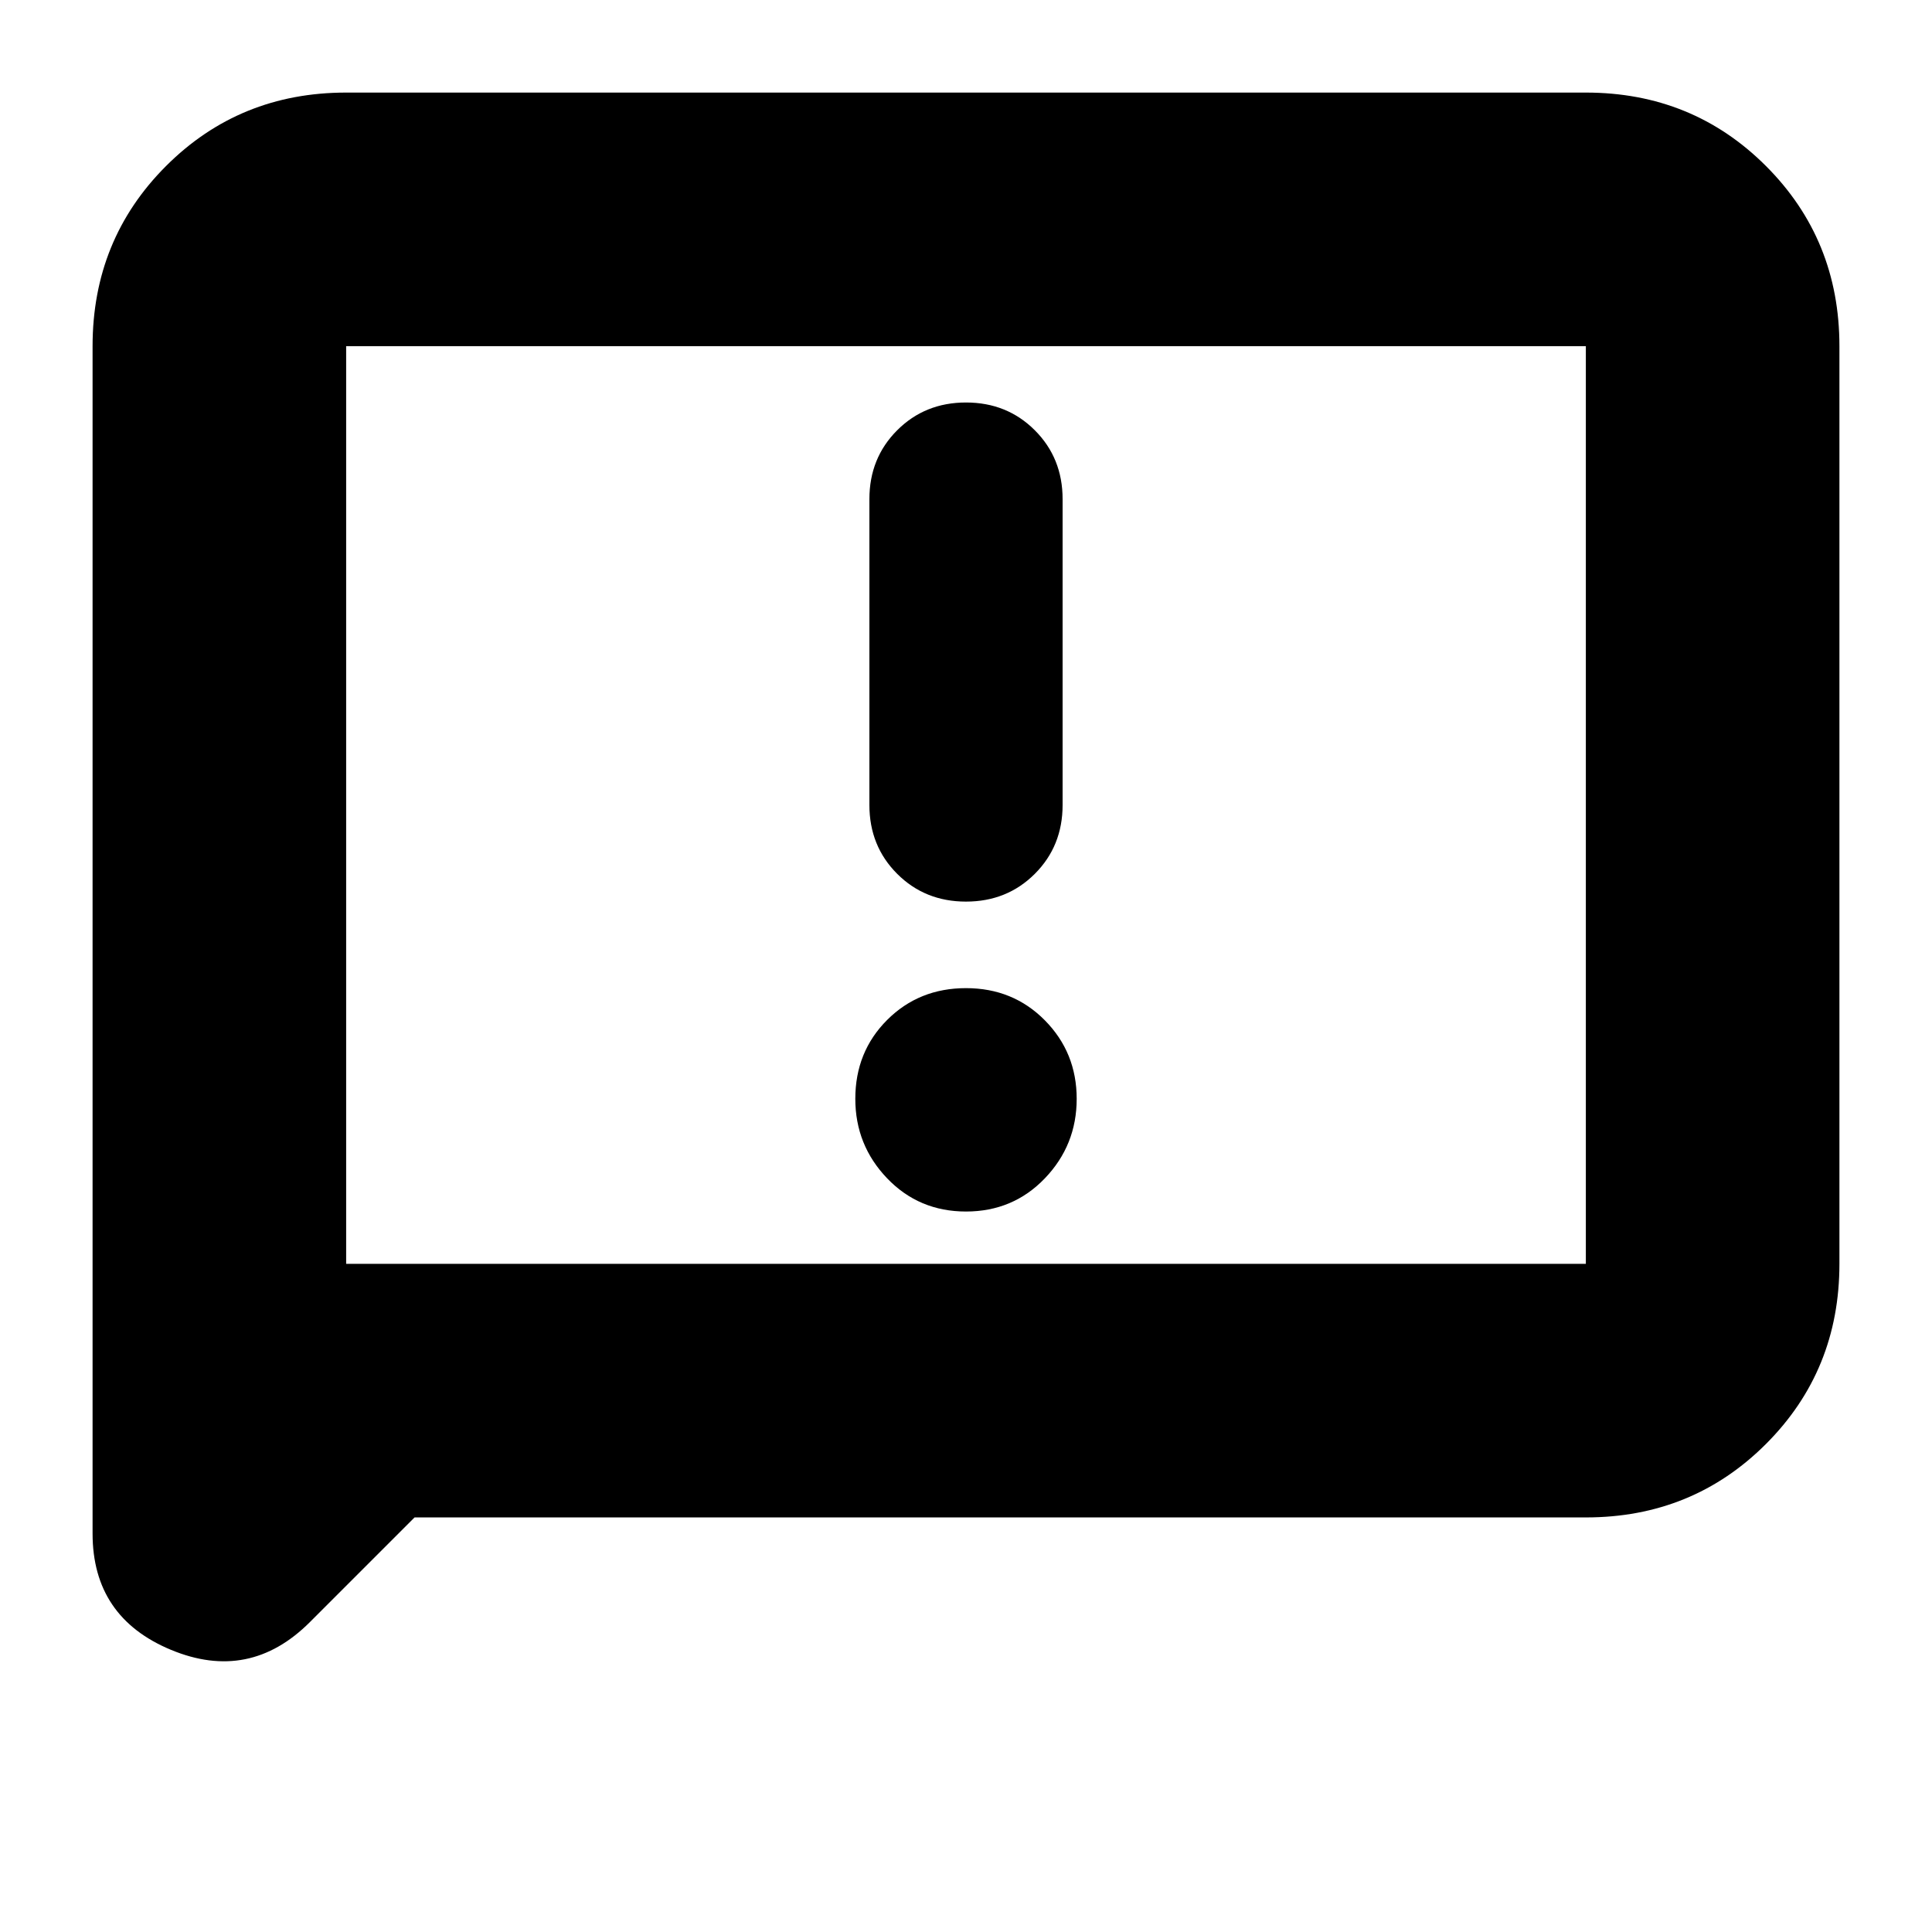 <svg xmlns="http://www.w3.org/2000/svg" height="24" viewBox="0 -960 960 960" width="24"><path d="M480-358q23.375 0 39.188-16.5Q535-391 535-414t-15.812-39Q503.375-469 480-469t-39.188 15.812Q425-437.375 425-414q0 23 15.812 39.5Q456.625-358 480-358Zm0-154q20.4 0 34.2-13.8Q528-539.6 528-560v-152q0-20.4-13.8-34.2Q500.4-760 480-760q-20.4 0-34.2 13.8Q432-732.4 432-712v152q0 20.4 13.8 34.2Q459.6-512 480-512ZM206-206l-52 52q-30 30-69 13.812Q46-156.375 46-198v-590q0-53 36.5-89.5T172-914h616q53 0 89.5 36.5T914-788v456q0 53-36.5 89.5T788-206H206Zm-34-126h616v-456H172v456Zm0 0v-456 456Z"/></svg>